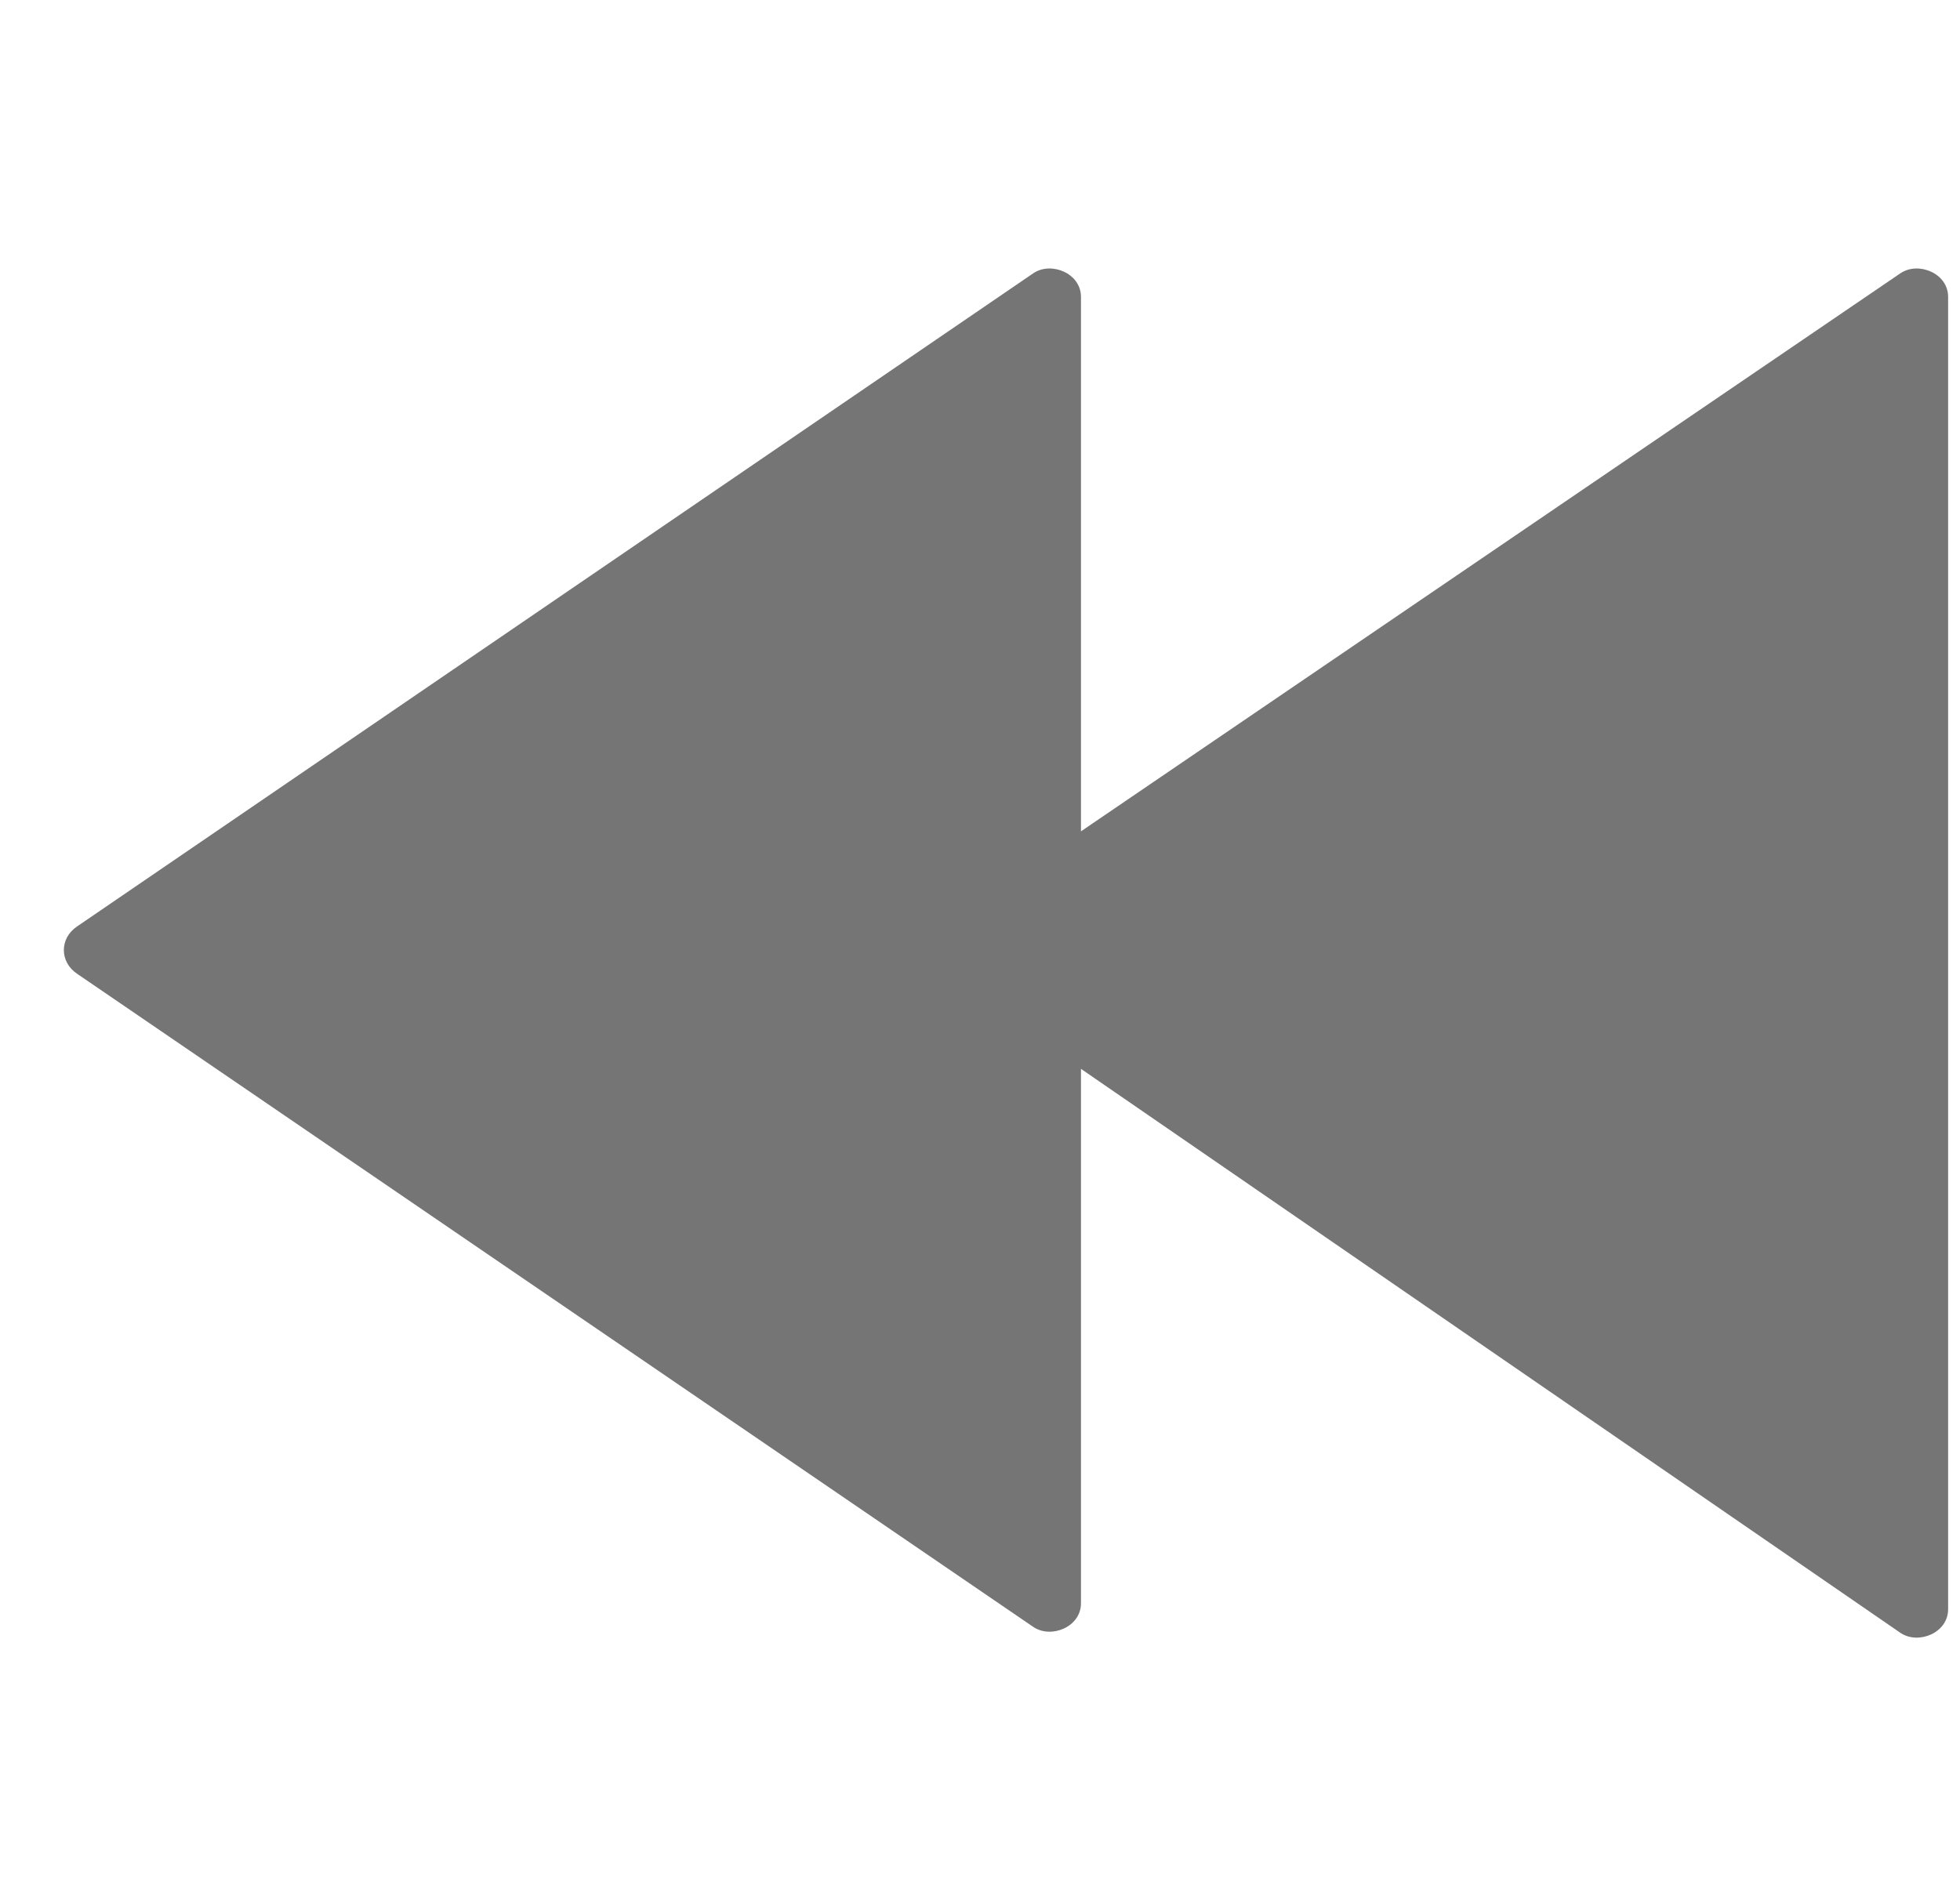 <?xml version="1.0" encoding="utf-8"?>
<svg version="1.1" id="Calque_1" xmlns="http://www.w3.org/2000/svg" xmlns:xlink="http://www.w3.org/1999/xlink" x="0px" y="0px"
	 viewBox="0 0 33 32" style="enable-background:new 0 0 33 32;" xml:space="preserve">
<g fill="none" fill-rule="evenodd">
		<path fill="#757575" d="M32.8,5c0-0.4-0.5-0.6-0.8-0.4L18.2,14V5c0-0.4-0.5-0.6-0.8-0.4l-16.1,11c-0.3,0.2-0.3,0.6,0,0.8l16.1,11
			c0.3,0.2,0.8,0,0.8-0.4l0-9L32,27.5c0.3,0.2,0.8,0,0.8-0.4V5z"/>
</g>
</svg>
